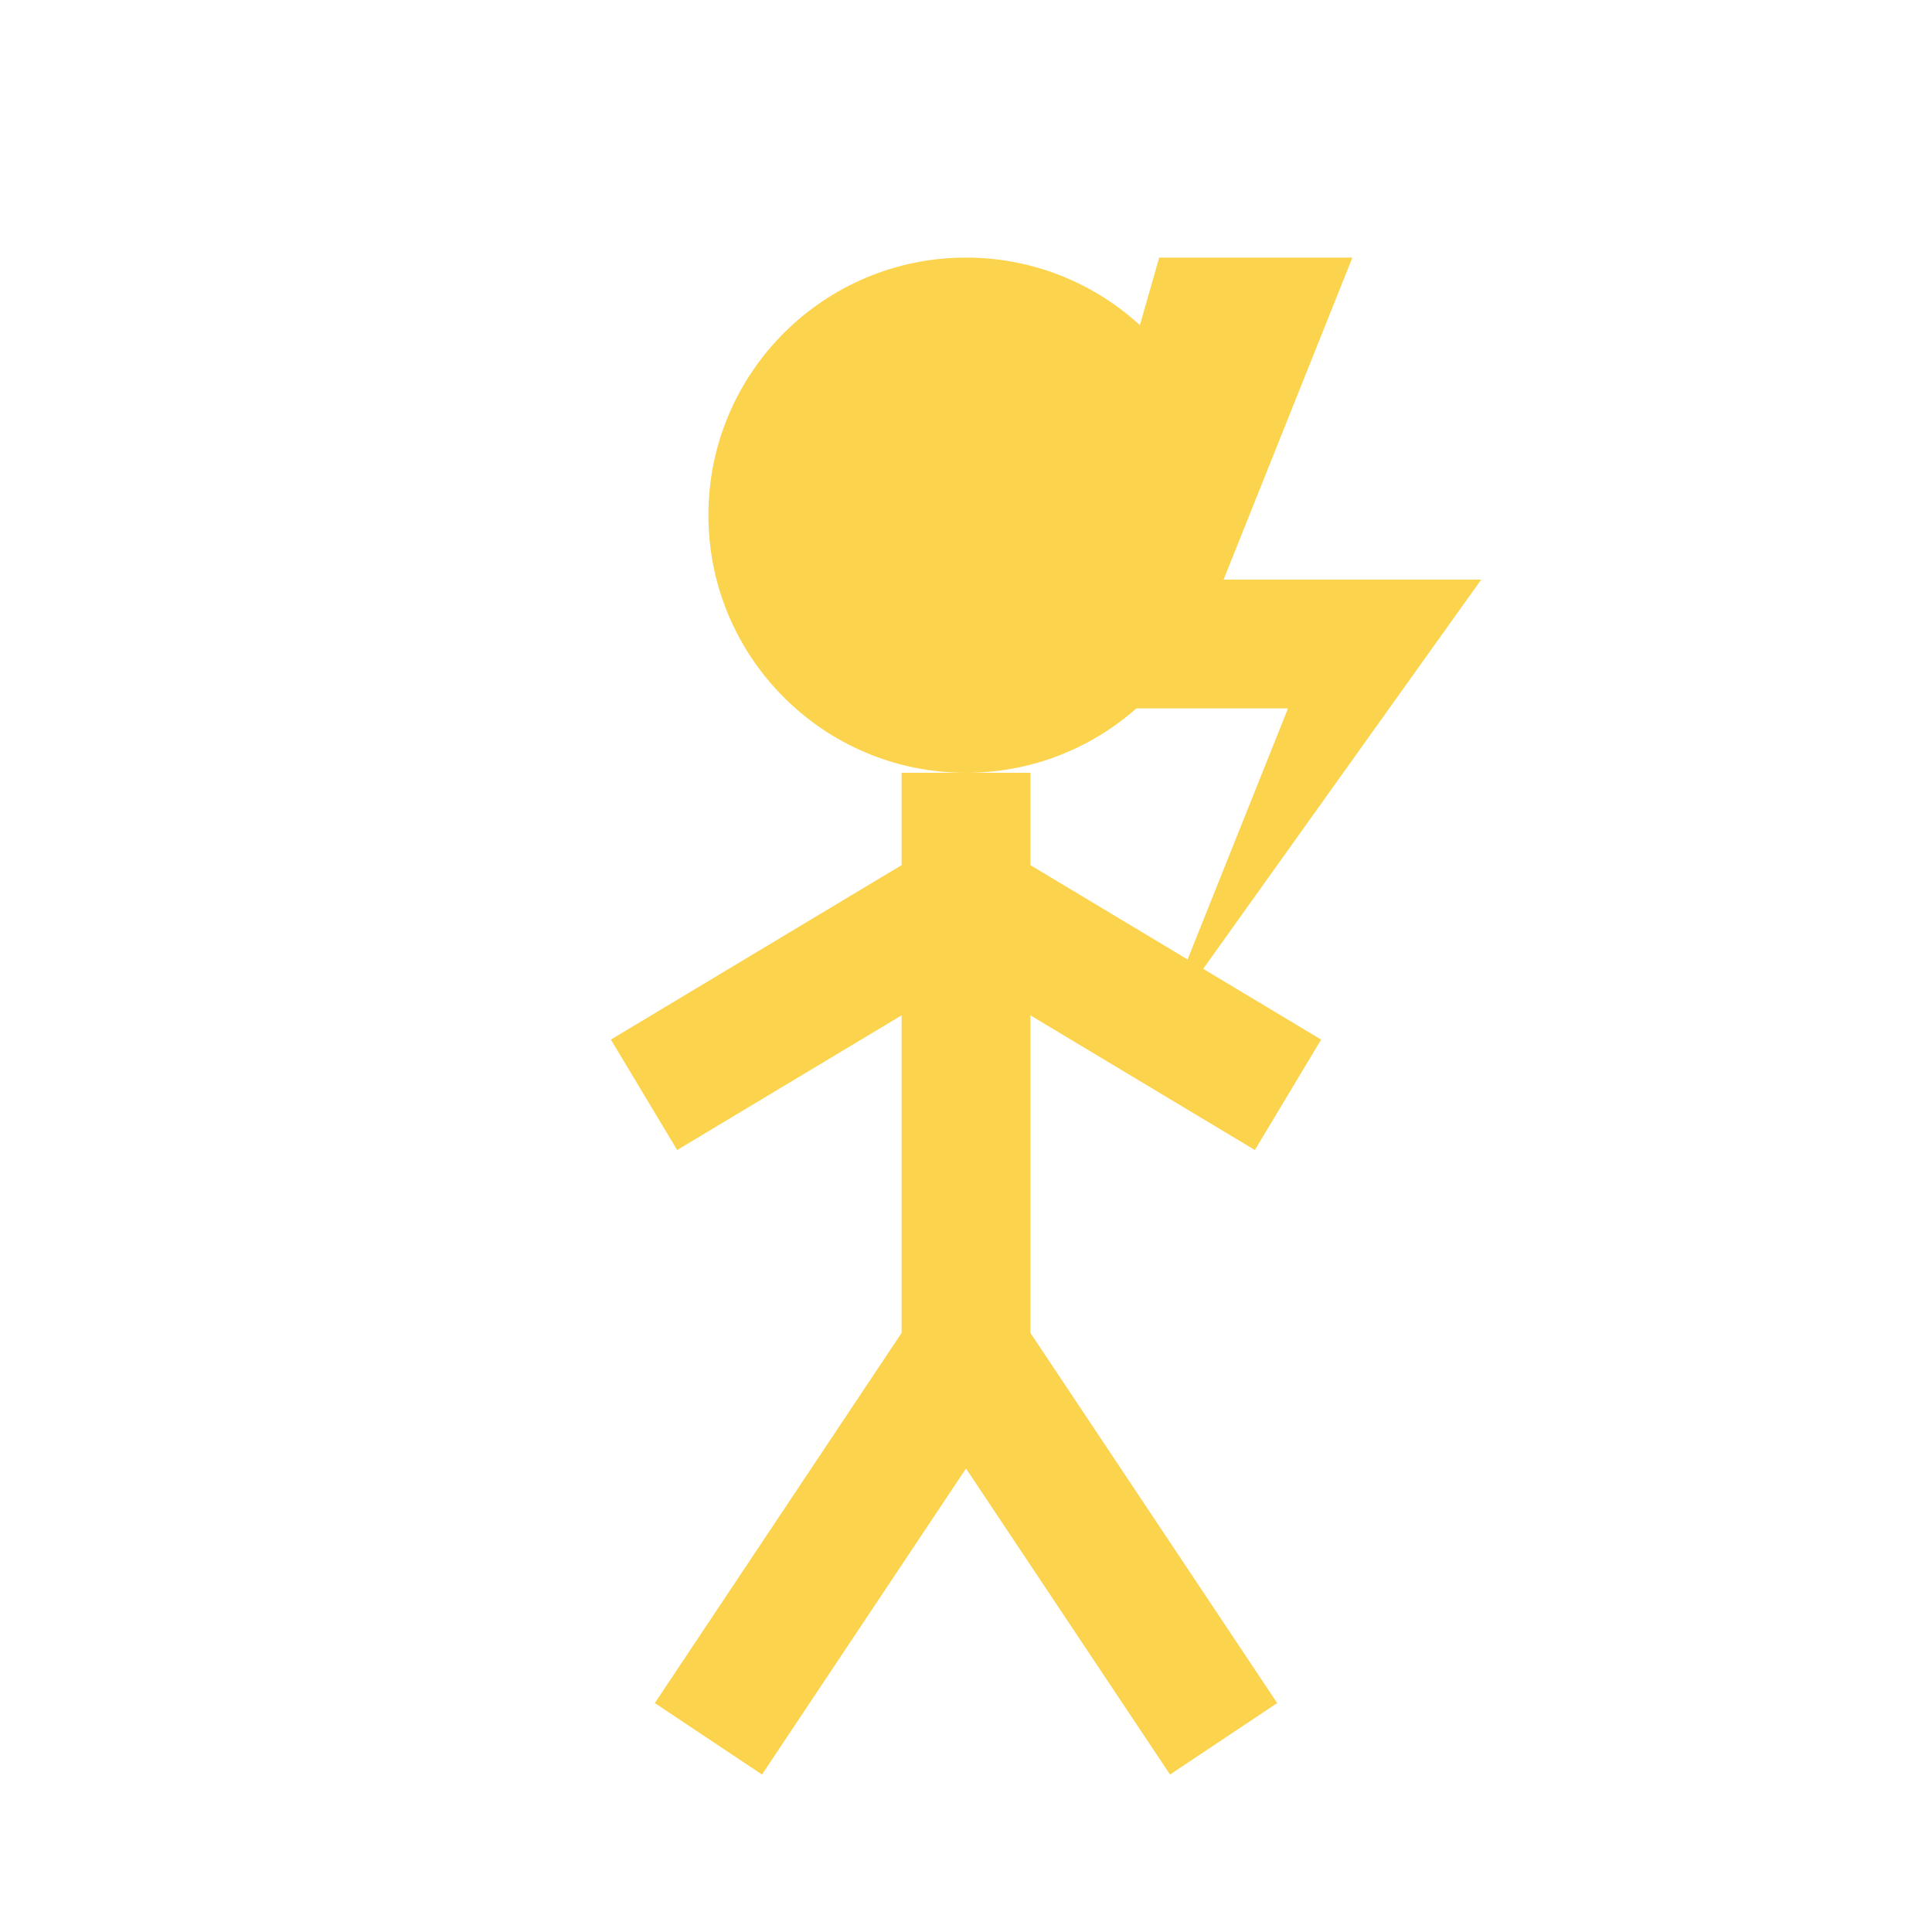 <svg xmlns="http://www.w3.org/2000/svg" width="60" height="60" viewBox="0 0 60 60"><circle cx="30" cy="16" r="8" fill="#fcd34d"/><line x1="30" y1="24" x2="30" y2="42" stroke="#fcd34d" stroke-width="4"/><line x1="30" y1="28" x2="20" y2="34" stroke="#fcd34d" stroke-width="4"/><line x1="30" y1="28" x2="40" y2="34" stroke="#fcd34d" stroke-width="4"/><line x1="30" y1="42" x2="22" y2="54" stroke="#fcd34d" stroke-width="4"/><line x1="30" y1="42" x2="38" y2="54" stroke="#fcd34d" stroke-width="4"/><polygon points="36,8 42,8 38,18 46,18 36,32 40,22 32,22" fill="#fcd34d"/></svg>